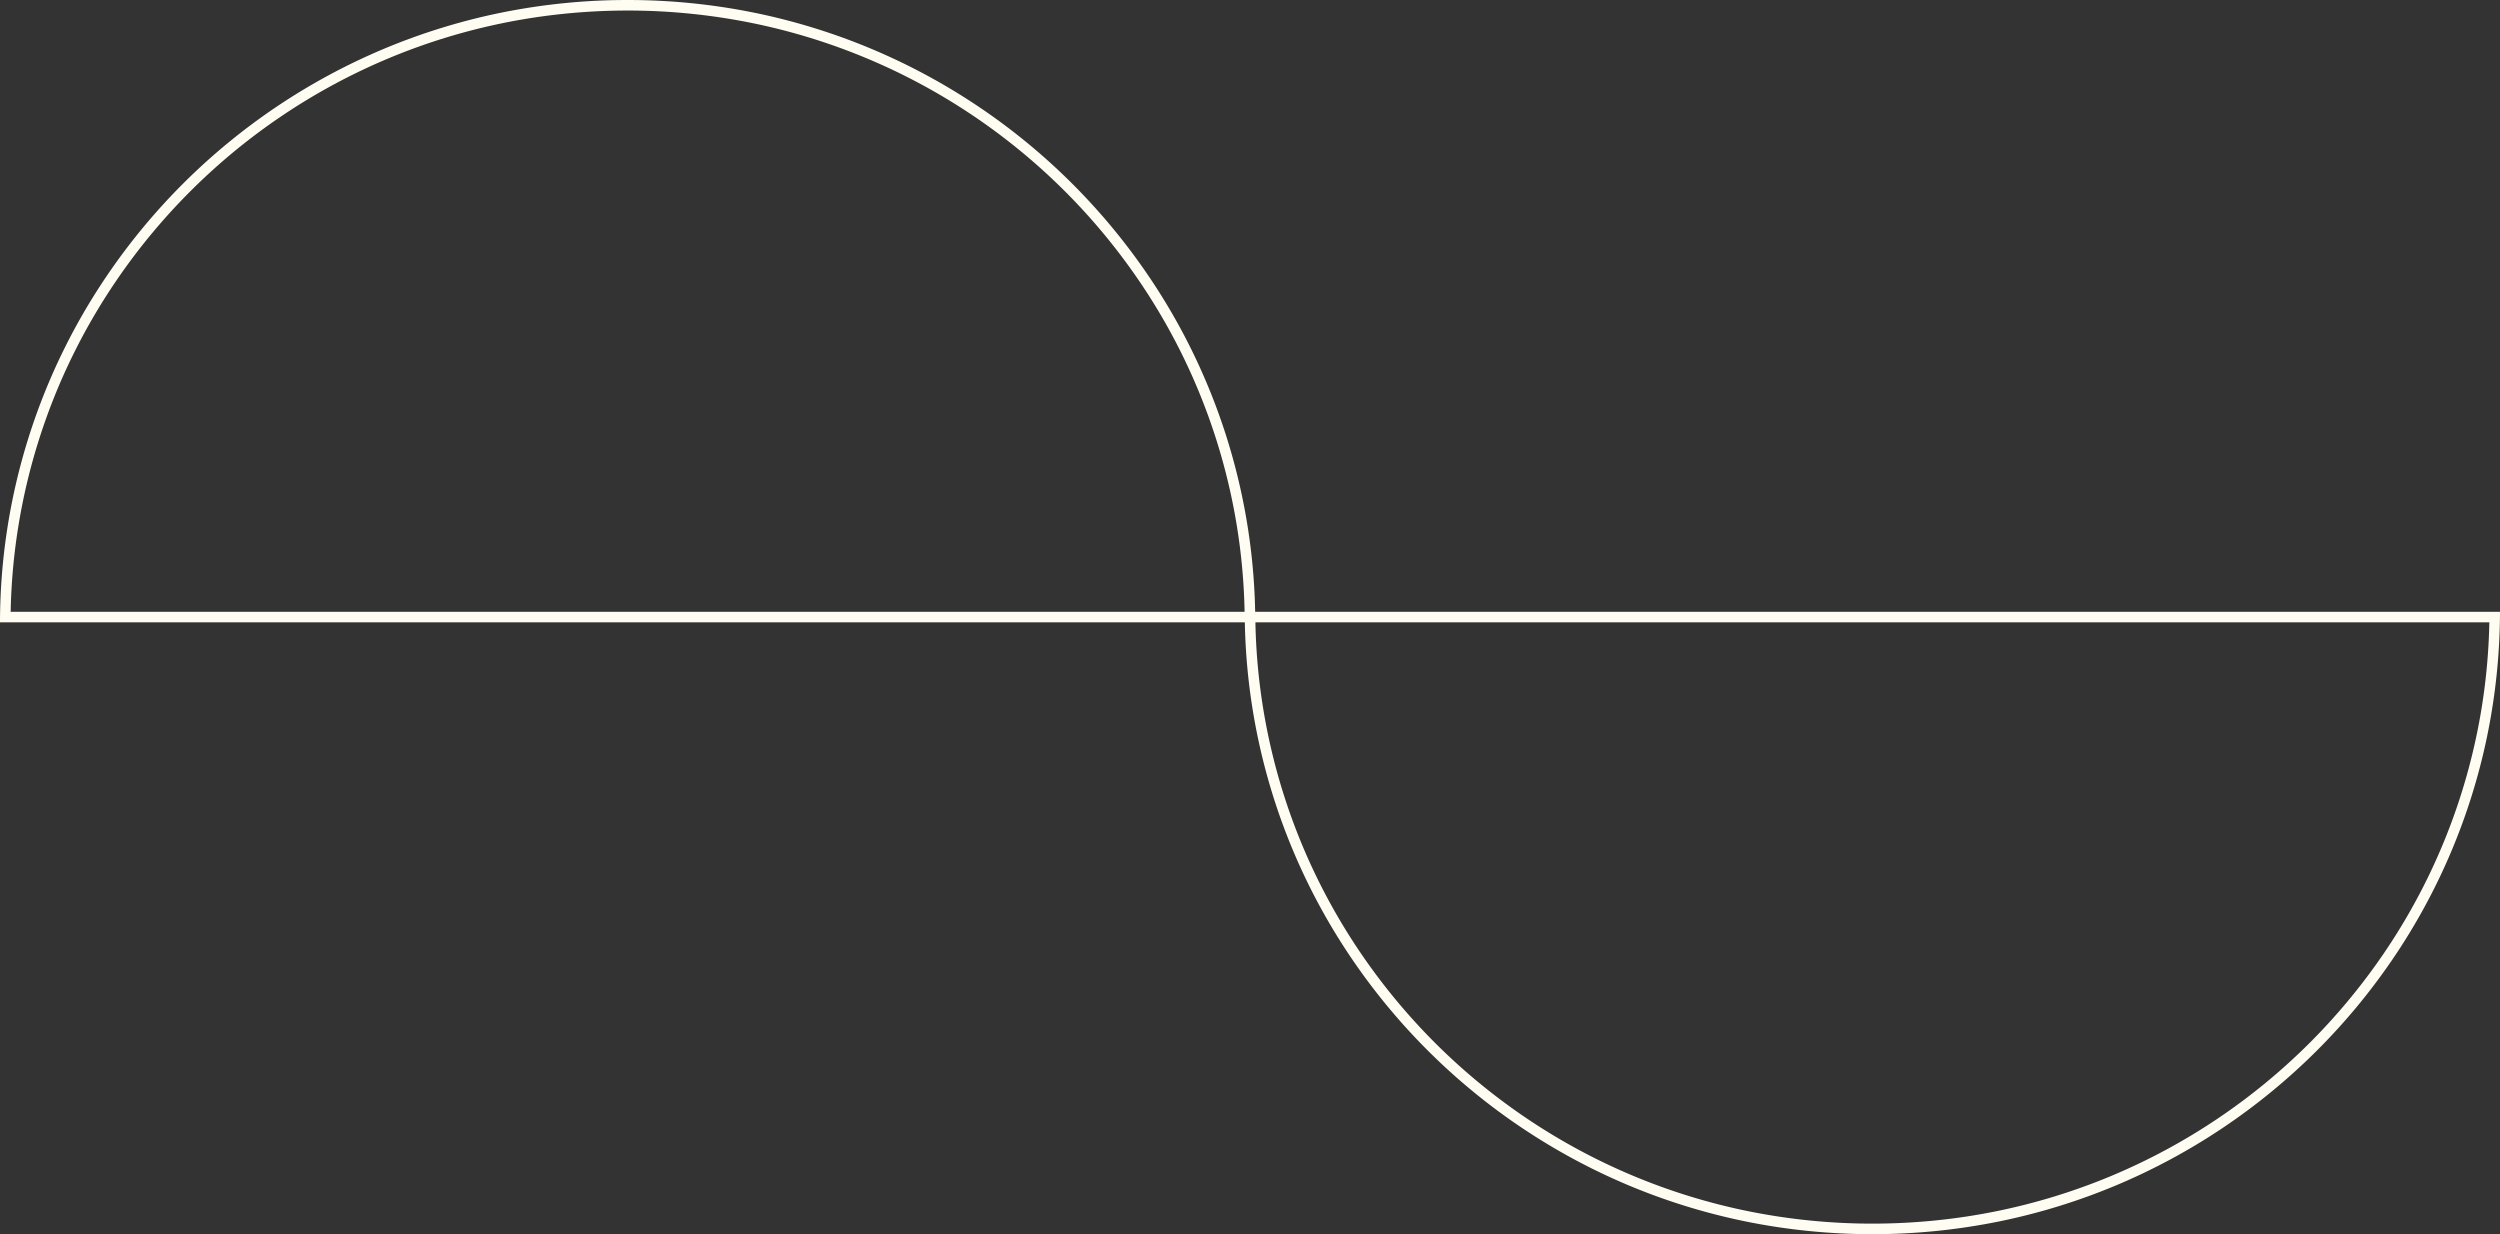 <svg xmlns="http://www.w3.org/2000/svg" width="237" height="117"><rect width="100%" height="100%" fill="#333333" stroke="none"/><g data-name="Group 648"><g data-name="Group 641" fill="none"><g data-name="Subtraction 1"><path d="M119 59H0a59.307 59.307 0 011.241-11.9 58.67 58.67 0 013.488-11.073A59.108 59.108 0 0110.224 26a59.687 59.687 0 017.266-8.731 59.861 59.861 0 018.8-7.2 59.6 59.6 0 0110.093-5.438A59.425 59.425 0 0147.531 1.2 60.242 60.242 0 0159.5 0a60.243 60.243 0 0111.969 1.2 59.427 59.427 0 0111.15 3.436 59.6 59.6 0 0110.093 5.438 59.862 59.862 0 018.8 7.2A59.688 59.688 0 01108.776 26a59.107 59.107 0 015.5 10.022 58.671 58.671 0 013.483 11.078A59.309 59.309 0 01119 59z"/><path d="M117.988 58a57.669 57.669 0 00-10.039-31.432 58.686 58.686 0 00-15.794-15.666 58.601 58.601 0 00-9.924-5.346A58.424 58.424 0 0071.27 2.178 59.24 59.24 0 0059.5 1c-3.962 0-7.922.396-11.769 1.178A58.422 58.422 0 0036.77 5.556a58.6 58.6 0 00-18.575 12.428 58.686 58.686 0 00-7.144 8.584A57.667 57.667 0 001.011 58h116.977M119 59H0a58.67 58.67 0 0110.224-32.995 59.688 59.688 0 0116.064-15.933 59.602 59.602 0 0110.093-5.438 59.426 59.426 0 0111.15-3.436A60.242 60.242 0 0159.5 0c4.03 0 8.056.403 11.969 1.198a59.428 59.428 0 0111.15 3.436 59.604 59.604 0 0118.89 12.64 59.688 59.688 0 017.267 8.73A58.671 58.671 0 01119 59V59z" fill="#fffcf2"/></g><g data-name="Subtraction 2"><path d="M118 58h119a59.307 59.307 0 01-1.241 11.9 58.67 58.67 0 01-3.488 11.073A59.108 59.108 0 01226.776 91a59.687 59.687 0 01-7.266 8.731 59.861 59.861 0 01-8.8 7.2 59.6 59.6 0 01-10.093 5.438 59.425 59.425 0 01-11.148 3.431A60.242 60.242 0 01177.5 117a60.243 60.243 0 01-11.969-1.2 59.427 59.427 0 01-11.15-3.436 59.6 59.6 0 01-10.093-5.438 59.862 59.862 0 01-8.8-7.2A59.688 59.688 0 01128.224 91a59.107 59.107 0 01-5.5-10.022 58.671 58.671 0 01-3.483-11.078A59.309 59.309 0 01118 58z"/><path d="M119.012 59a57.669 57.669 0 0010.039 31.432 58.686 58.686 0 0015.794 15.666 58.601 58.601 0 009.924 5.346 58.424 58.424 0 0010.962 3.378A59.24 59.24 0 00177.5 116c3.962 0 7.922-.396 11.769-1.178a58.422 58.422 0 0010.961-3.378 58.6 58.6 0 0018.575-12.428 58.686 58.686 0 007.144-8.584A57.667 57.667 0 00235.989 59H119.011M118 58h119a59.307 59.307 0 01-1.241 11.896 58.67 58.67 0 01-8.983 21.1 59.688 59.688 0 01-16.064 15.932 59.602 59.602 0 01-10.093 5.438 59.426 59.426 0 01-11.15 3.436A60.242 60.242 0 01177.5 117c-4.03 0-8.056-.403-11.969-1.198a59.428 59.428 0 01-11.15-3.436 59.604 59.604 0 01-18.89-12.64 59.688 59.688 0 01-7.267-8.73A58.671 58.671 0 01118 58V58z" fill="#fffcf2"/></g></g></g></svg>